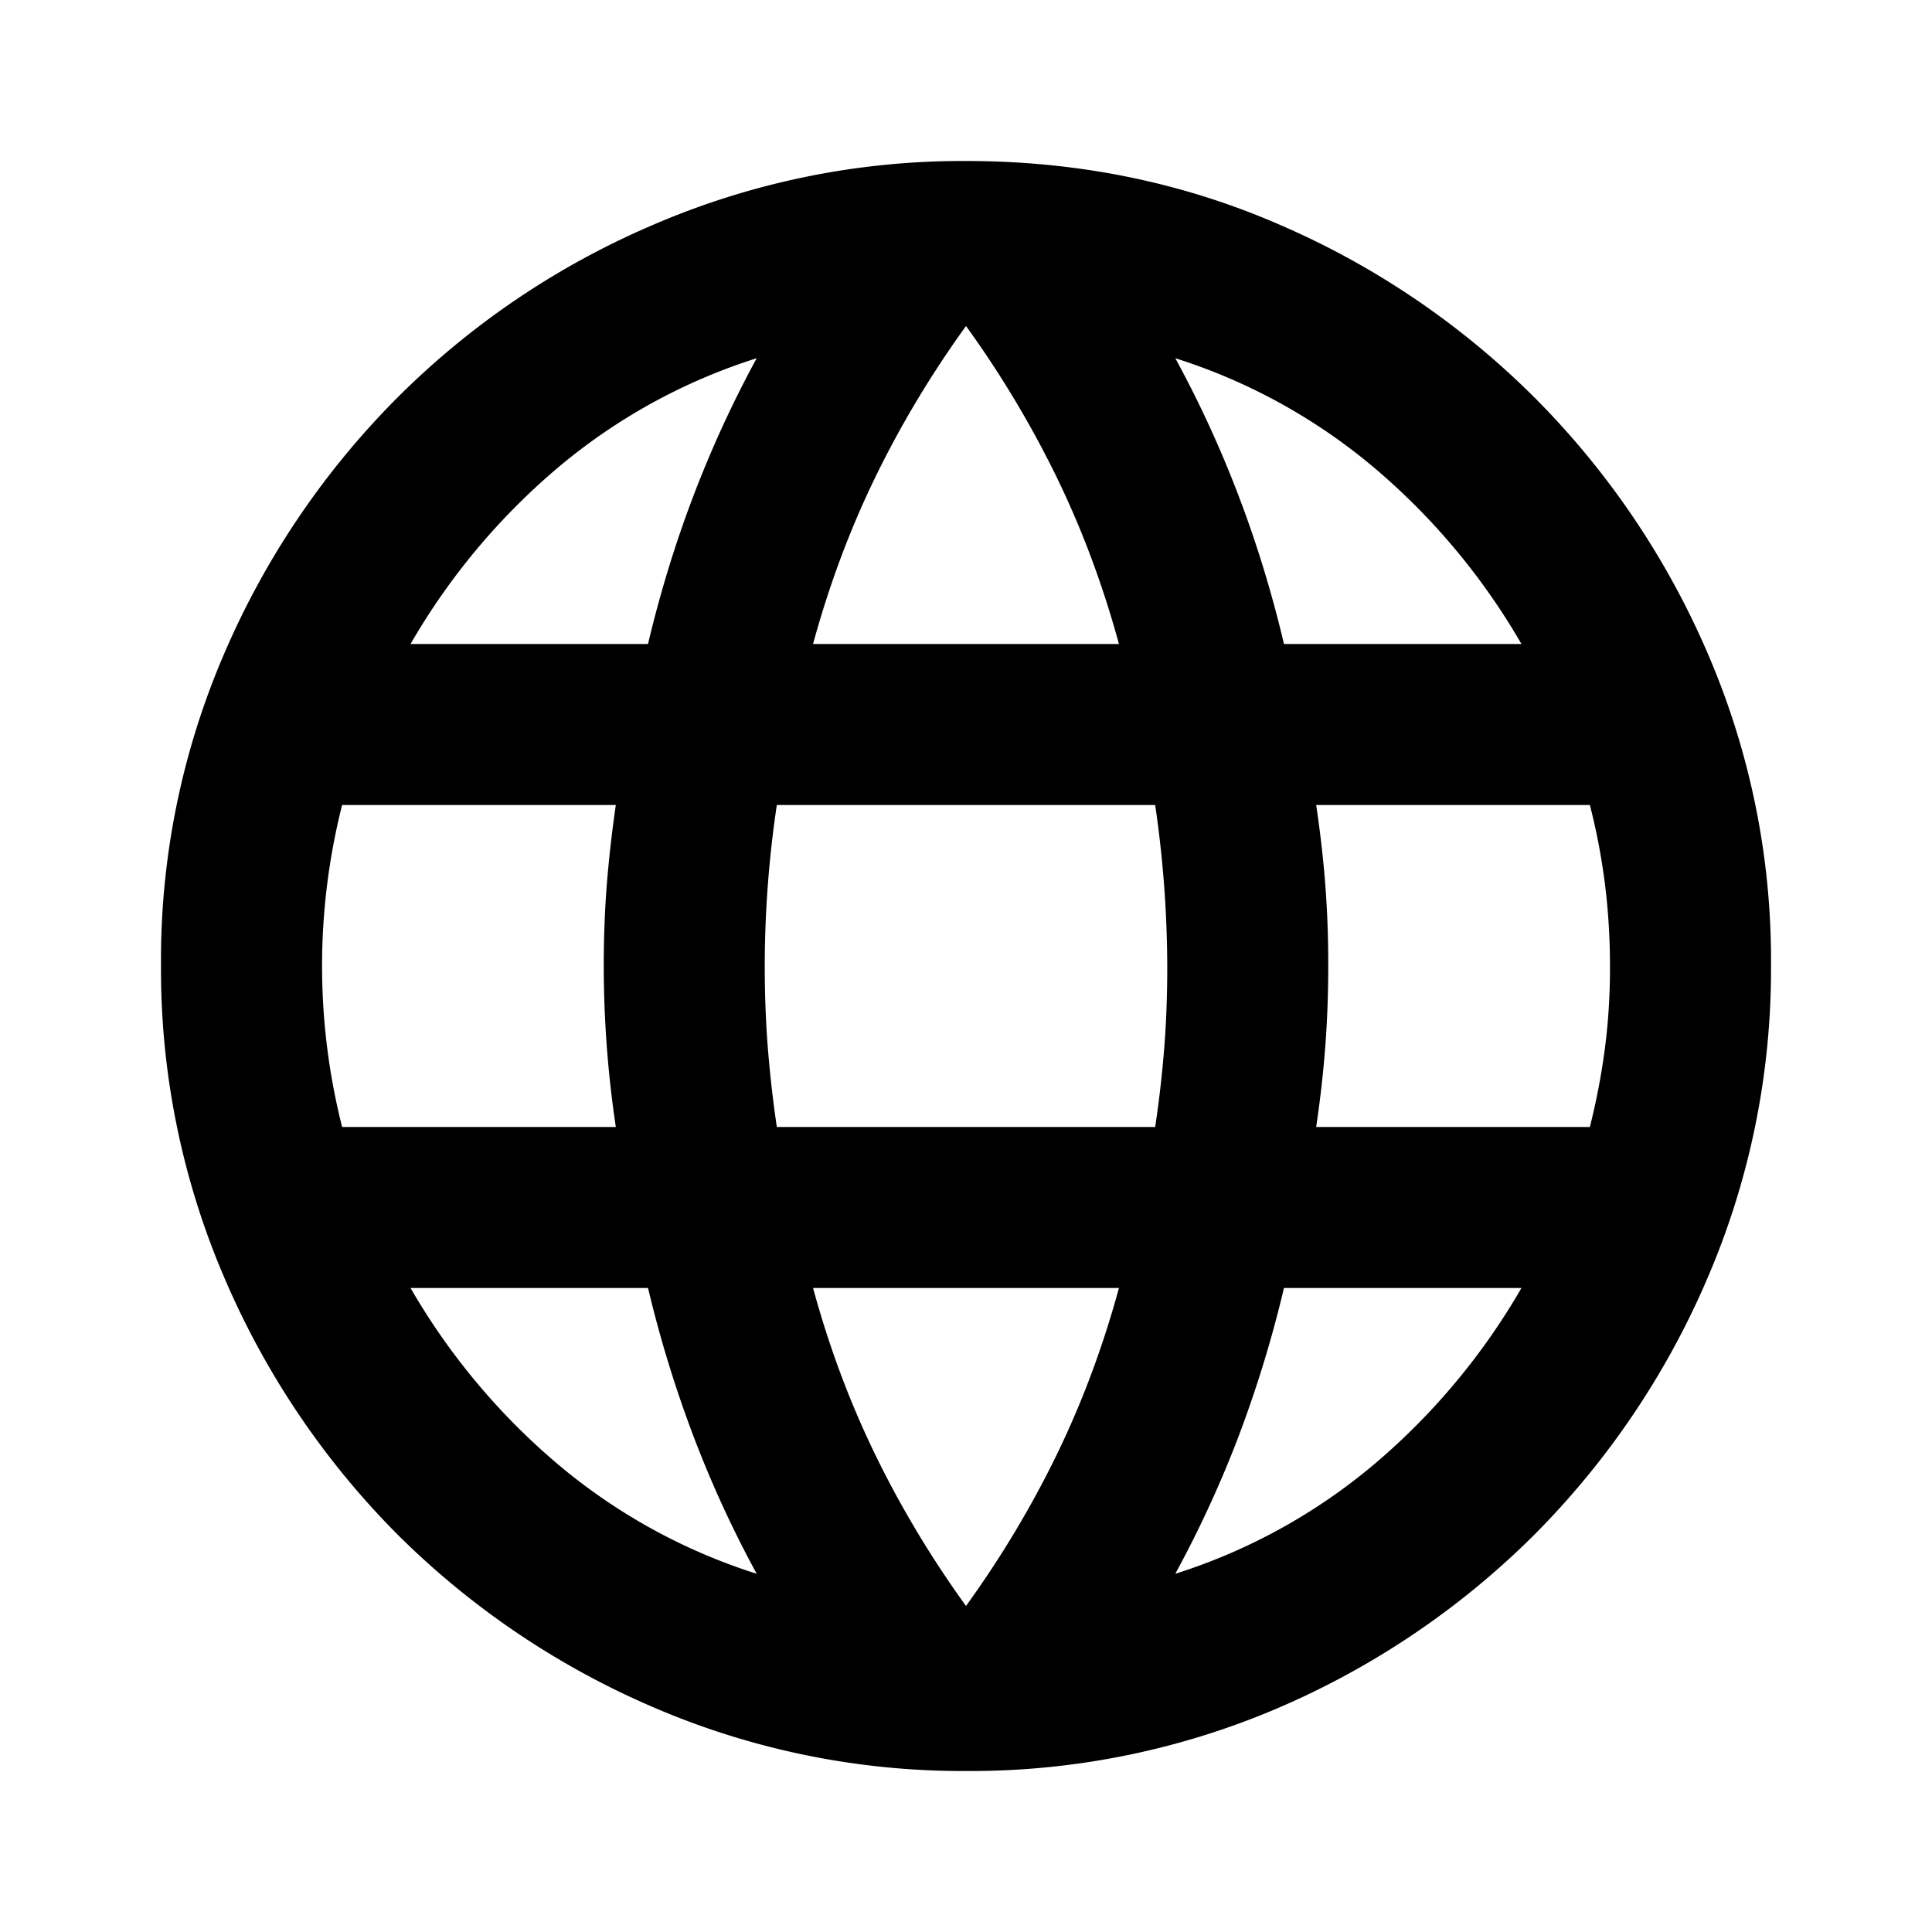 <svg xmlns="http://www.w3.org/2000/svg" width="24" height="24" fill="none" viewBox="0 0 24 24"><path fill="currentColor" d="M12 22a9.7 9.7 0 0 1-3.875-.788 10.2 10.2 0 0 1-3.187-2.15 10.2 10.2 0 0 1-2.15-3.187A9.7 9.7 0 0 1 2 12a9.6 9.6 0 0 1 .788-3.887 10.2 10.2 0 0 1 2.15-3.175 10.1 10.1 0 0 1 3.187-2.15A9.7 9.7 0 0 1 12 2q2.075 0 3.888.788a10.2 10.2 0 0 1 3.174 2.15 10.2 10.2 0 0 1 2.15 3.175A9.6 9.6 0 0 1 22 12a9.7 9.7 0 0 1-.788 3.875 10.2 10.2 0 0 1-2.15 3.188 10.2 10.2 0 0 1-3.175 2.15A9.7 9.7 0 0 1 12 22m0-2.05q.65-.9 1.125-1.875T13.9 16h-3.8q.3 1.1.775 2.075T12 19.95m-2.6-.4q-.45-.825-.787-1.713A15 15 0 0 1 8.05 16H5.1a8.3 8.3 0 0 0 1.813 2.175A7.2 7.2 0 0 0 9.4 19.55m5.2 0a7.2 7.2 0 0 0 2.488-1.375A8.3 8.3 0 0 0 18.9 16h-2.95a15 15 0 0 1-.562 1.838 14 14 0 0 1-.788 1.712M4.25 14h3.4a13.6 13.6 0 0 1-.15-2q0-.525.038-1.012.039-.486.112-.988h-3.4a8.15 8.15 0 0 0 0 4m5.4 0h4.7q.075-.5.113-.987T14.5 12a14 14 0 0 0-.15-2h-4.7a13.6 13.6 0 0 0-.15 2q0 .524.038 1.013.039.489.112.987m6.7 0h3.4q.125-.5.188-.987T20 12t-.062-1.012A8 8 0 0 0 19.75 10h-3.4q.075.5.113.988T16.5 12q0 .524-.038 1.013a14 14 0 0 1-.112.987m-.4-6h2.95a8.3 8.3 0 0 0-1.812-2.175A7.2 7.2 0 0 0 14.6 4.45q.45.825.788 1.713T15.95 8M10.1 8h3.8q-.3-1.1-.775-2.075A12.7 12.7 0 0 0 12 4.05q-.65.9-1.125 1.875T10.1 8m-5 0h2.95q.225-.95.563-1.838A14 14 0 0 1 9.4 4.45a7.2 7.2 0 0 0-2.488 1.375A8.3 8.3 0 0 0 5.1 8"/></svg>